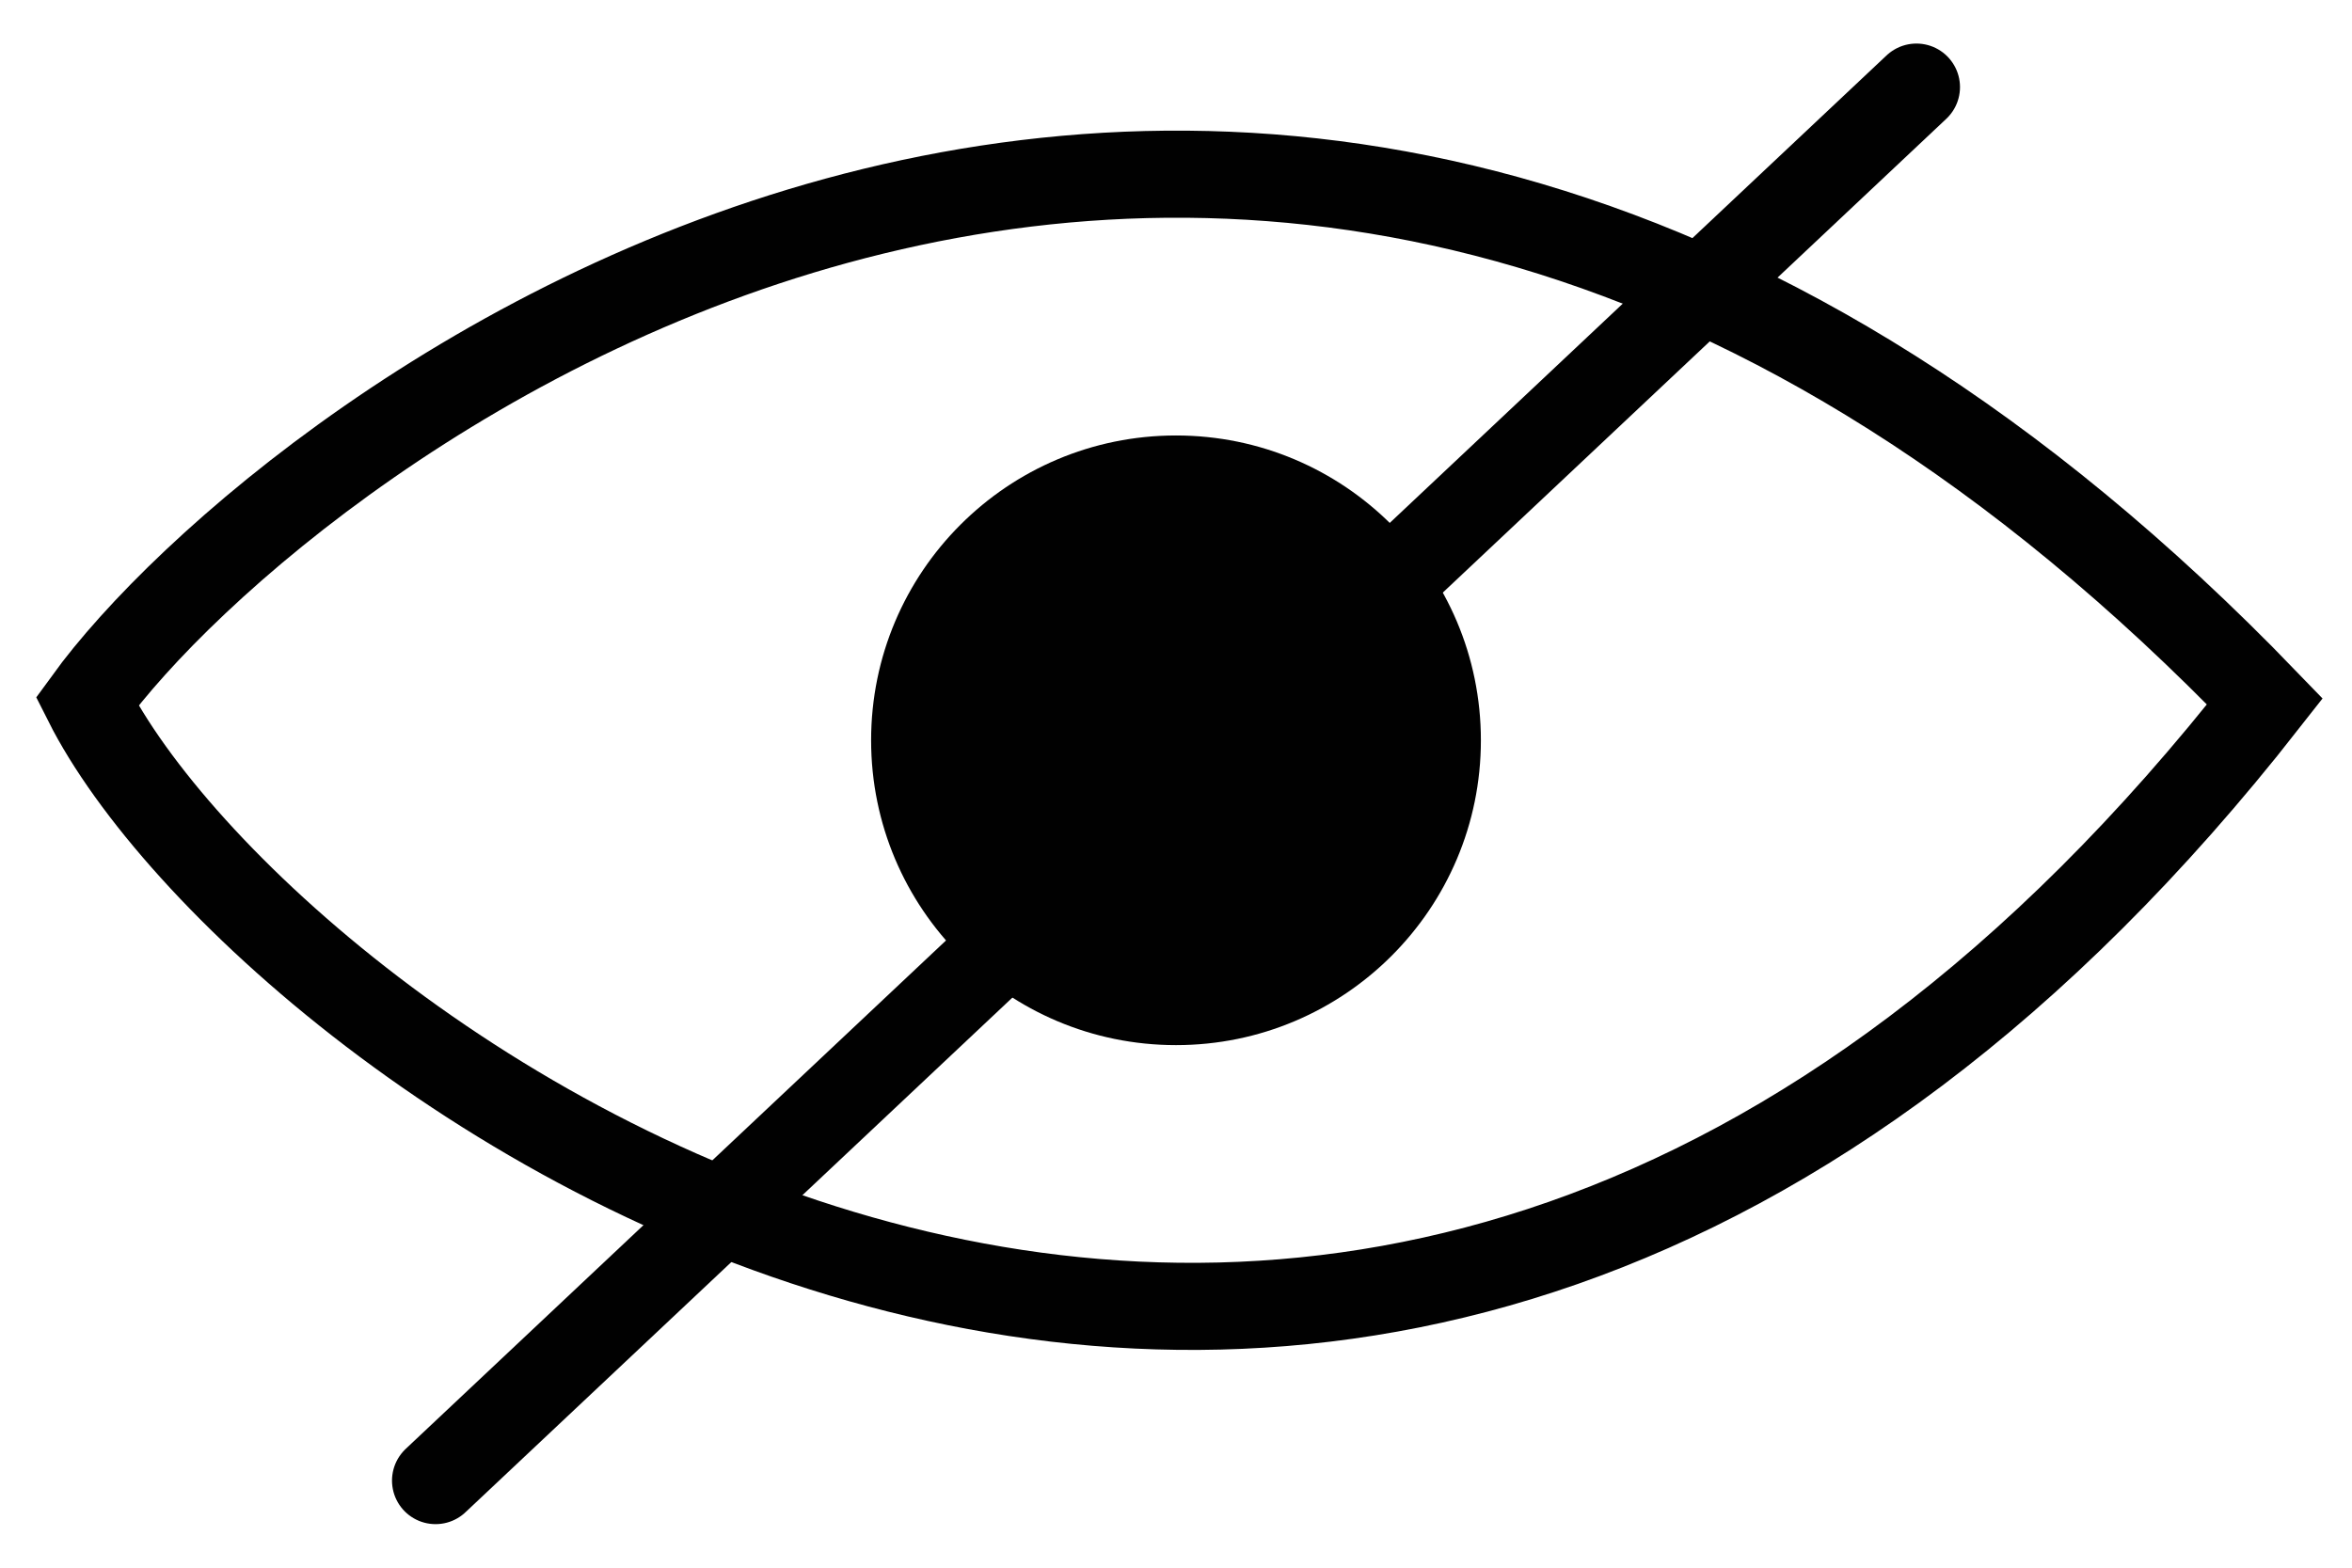 <svg width="27" height="18" viewBox="0 0 27 18" fill="none" xmlns="http://www.w3.org/2000/svg">
<path d="M1 8.054C3.241 4.965 14.5 -3.868 26 8.054C15.5 21.466 3 12.028 1 8.054Z" stroke="#010101"/>
<circle cx="13.5" cy="8.5" r="3.5" fill="#010101"/>
<path d="M22 1L5 17" stroke="#010101" stroke-linecap="round"/>
</svg>
